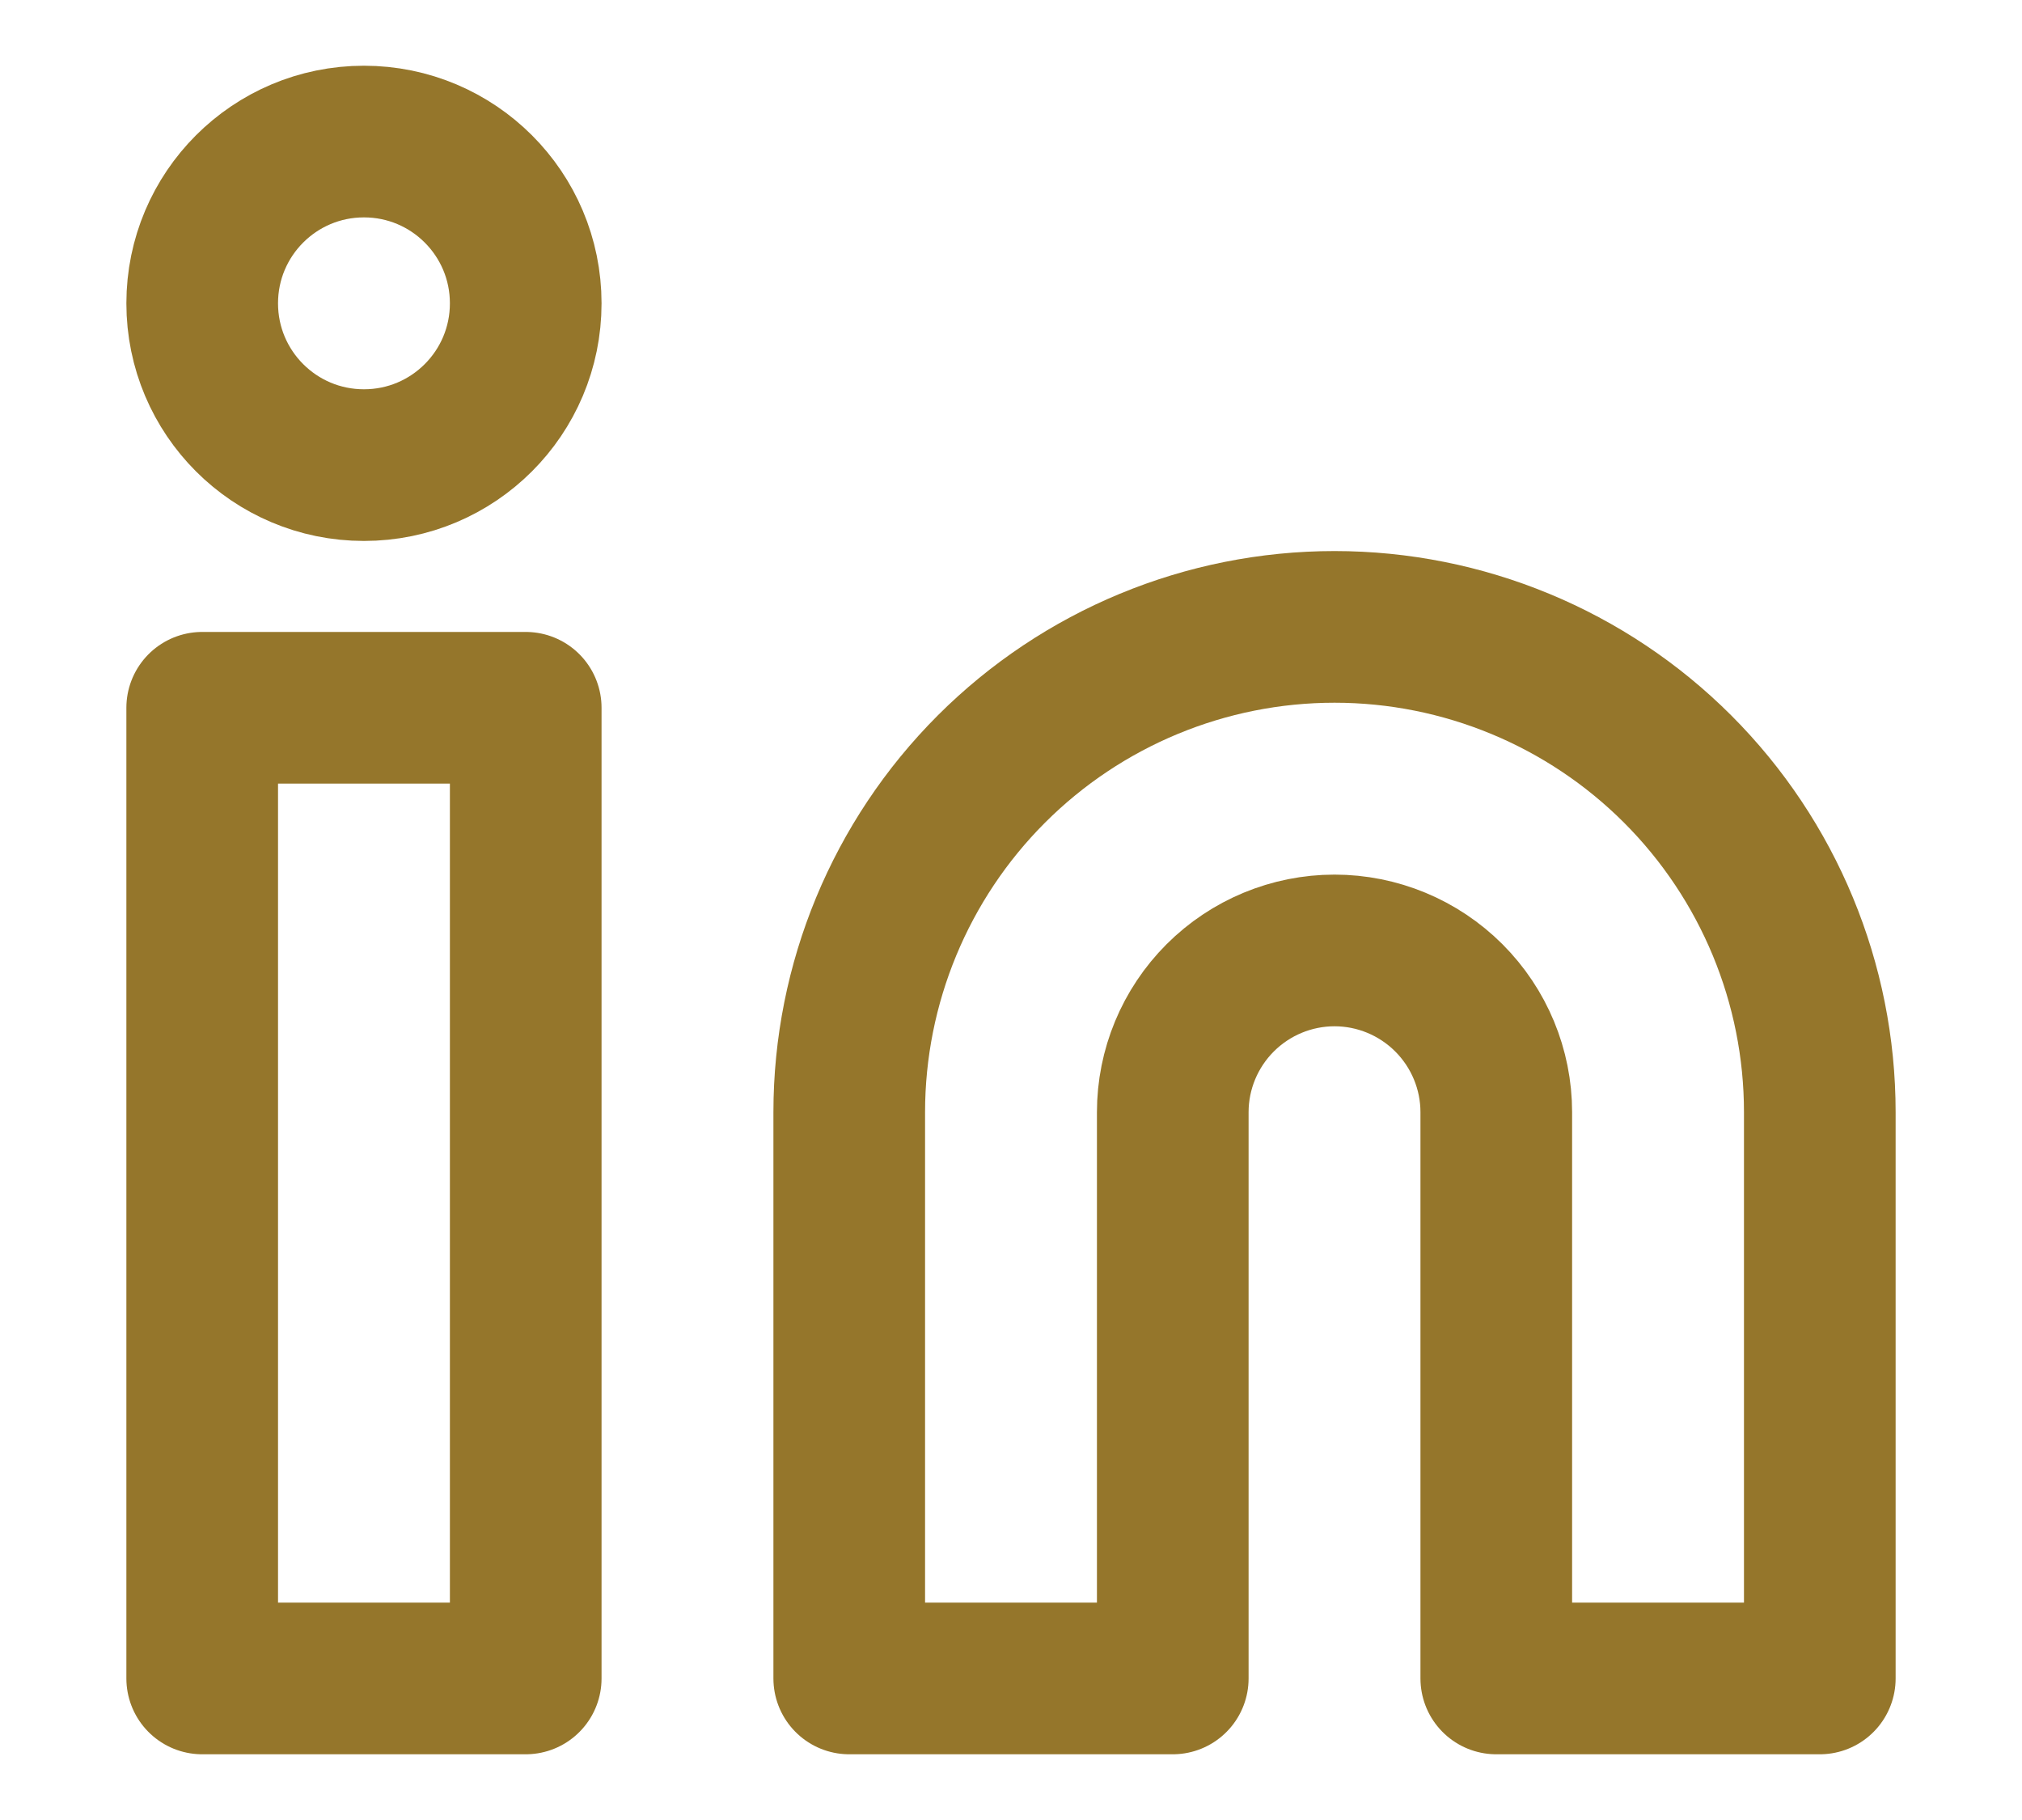 <svg xmlns="http://www.w3.org/2000/svg" width="20" height="18" viewBox="0 0 20 18" fill="none">
<path d="M13.2 6.2C14.473 6.2 15.694 6.706 16.594 7.606C17.494 8.506 18 9.727 18 11V16.6H14.8V11C14.8 10.576 14.631 10.169 14.331 9.869C14.031 9.569 13.624 9.4 13.2 9.4C12.776 9.4 12.369 9.569 12.069 9.869C11.769 10.169 11.6 10.576 11.6 11V16.6H8.4V11C8.4 9.727 8.906 8.506 9.806 7.606C10.706 6.706 11.927 6.2 13.2 6.2Z" stroke="#95762B" stroke-width="1.5" stroke-linecap="round" stroke-linejoin="round"/>
<path d="M5.2 7H2V16.6H5.2V7Z" stroke="#95762B" stroke-width="1.5" stroke-linecap="round" stroke-linejoin="round"/>
<path d="M3.6 4.6C4.484 4.6 5.2 3.884 5.2 3C5.2 2.116 4.484 1.4 3.6 1.4C2.716 1.4 2 2.116 2 3C2 3.884 2.716 4.6 3.6 4.6Z" stroke="#95762B" stroke-width="1.5" stroke-linecap="round" stroke-linejoin="round"/>
</svg>